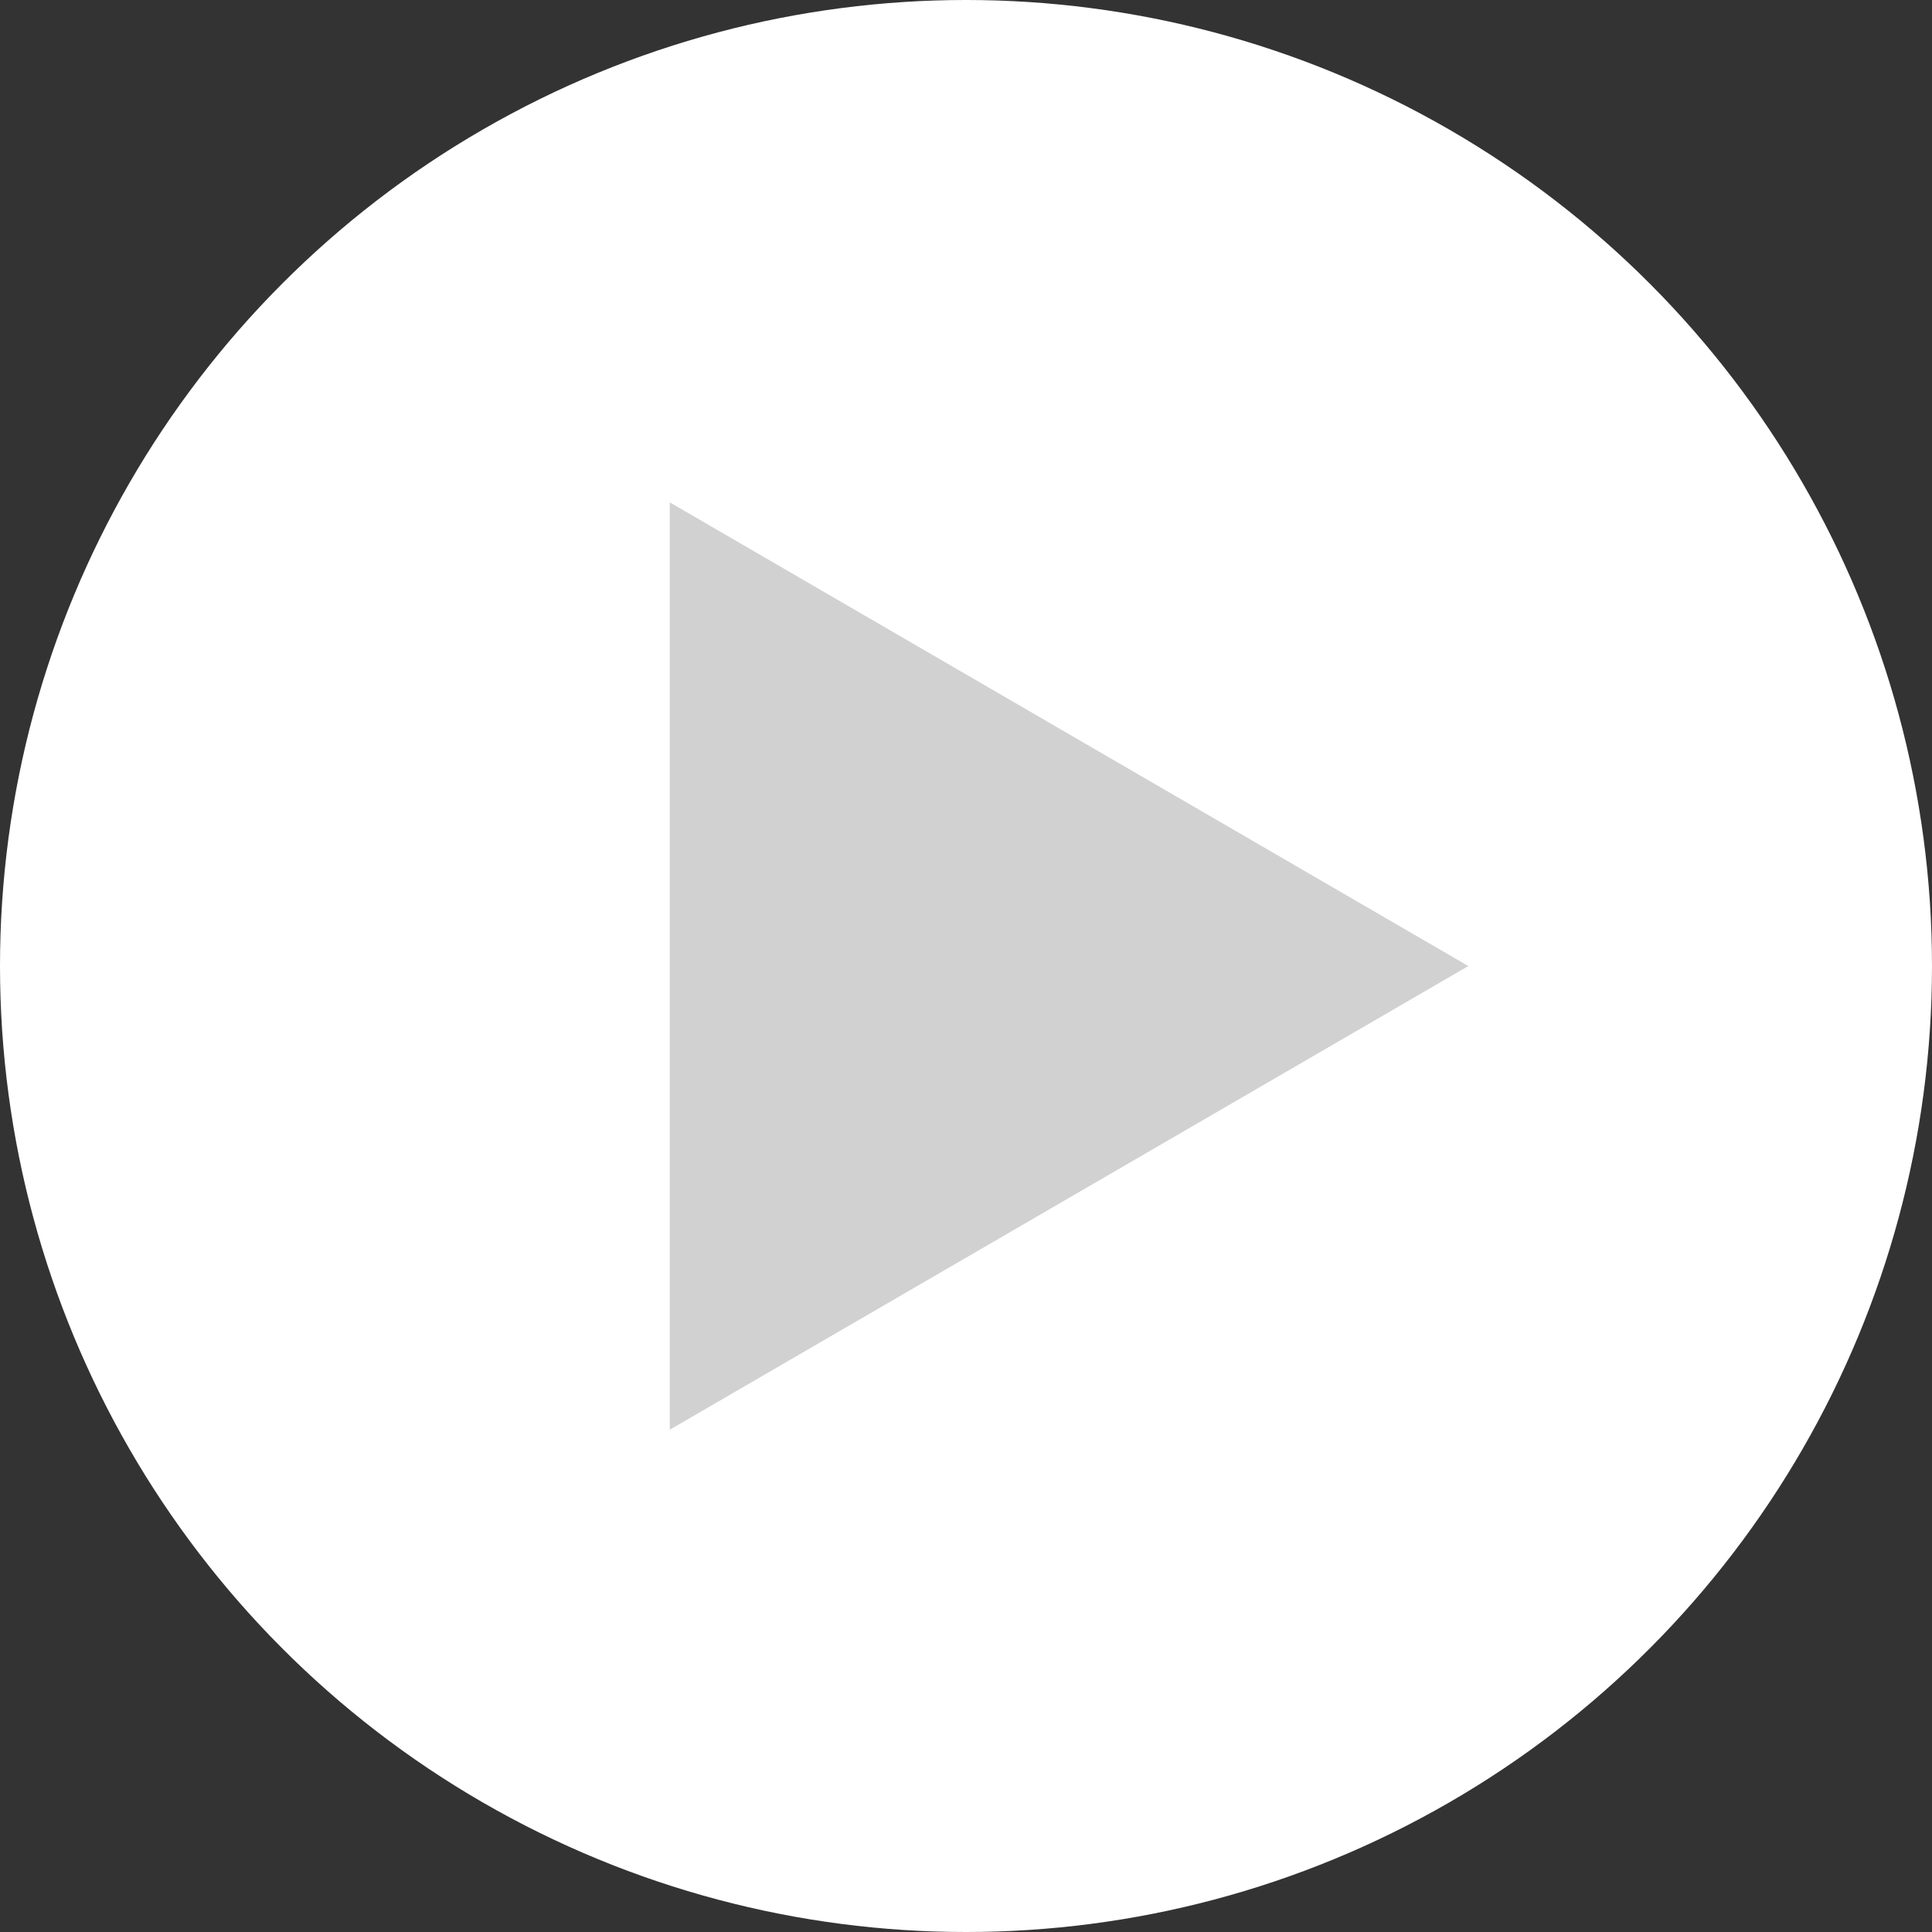 <svg xmlns="http://www.w3.org/2000/svg" width="150" height="150" viewBox="0 0 150 150">
  <rect x="0" y="0" width="150" height="150" fill="#333333" stroke="none"/>
  <g id="Group_3" data-name="Group 3" transform="translate(-885 -464.23)">
    <circle id="Ellipse_1" data-name="Ellipse 1" cx="75" cy="75" r="75" transform="translate(885 464.23)" fill="#fff"/>
    <path id="Polygon_1" data-name="Polygon 1" d="M999,539.233l-62,36v-72Z" fill="#d1d1d1"/>
  </g>
</svg>
